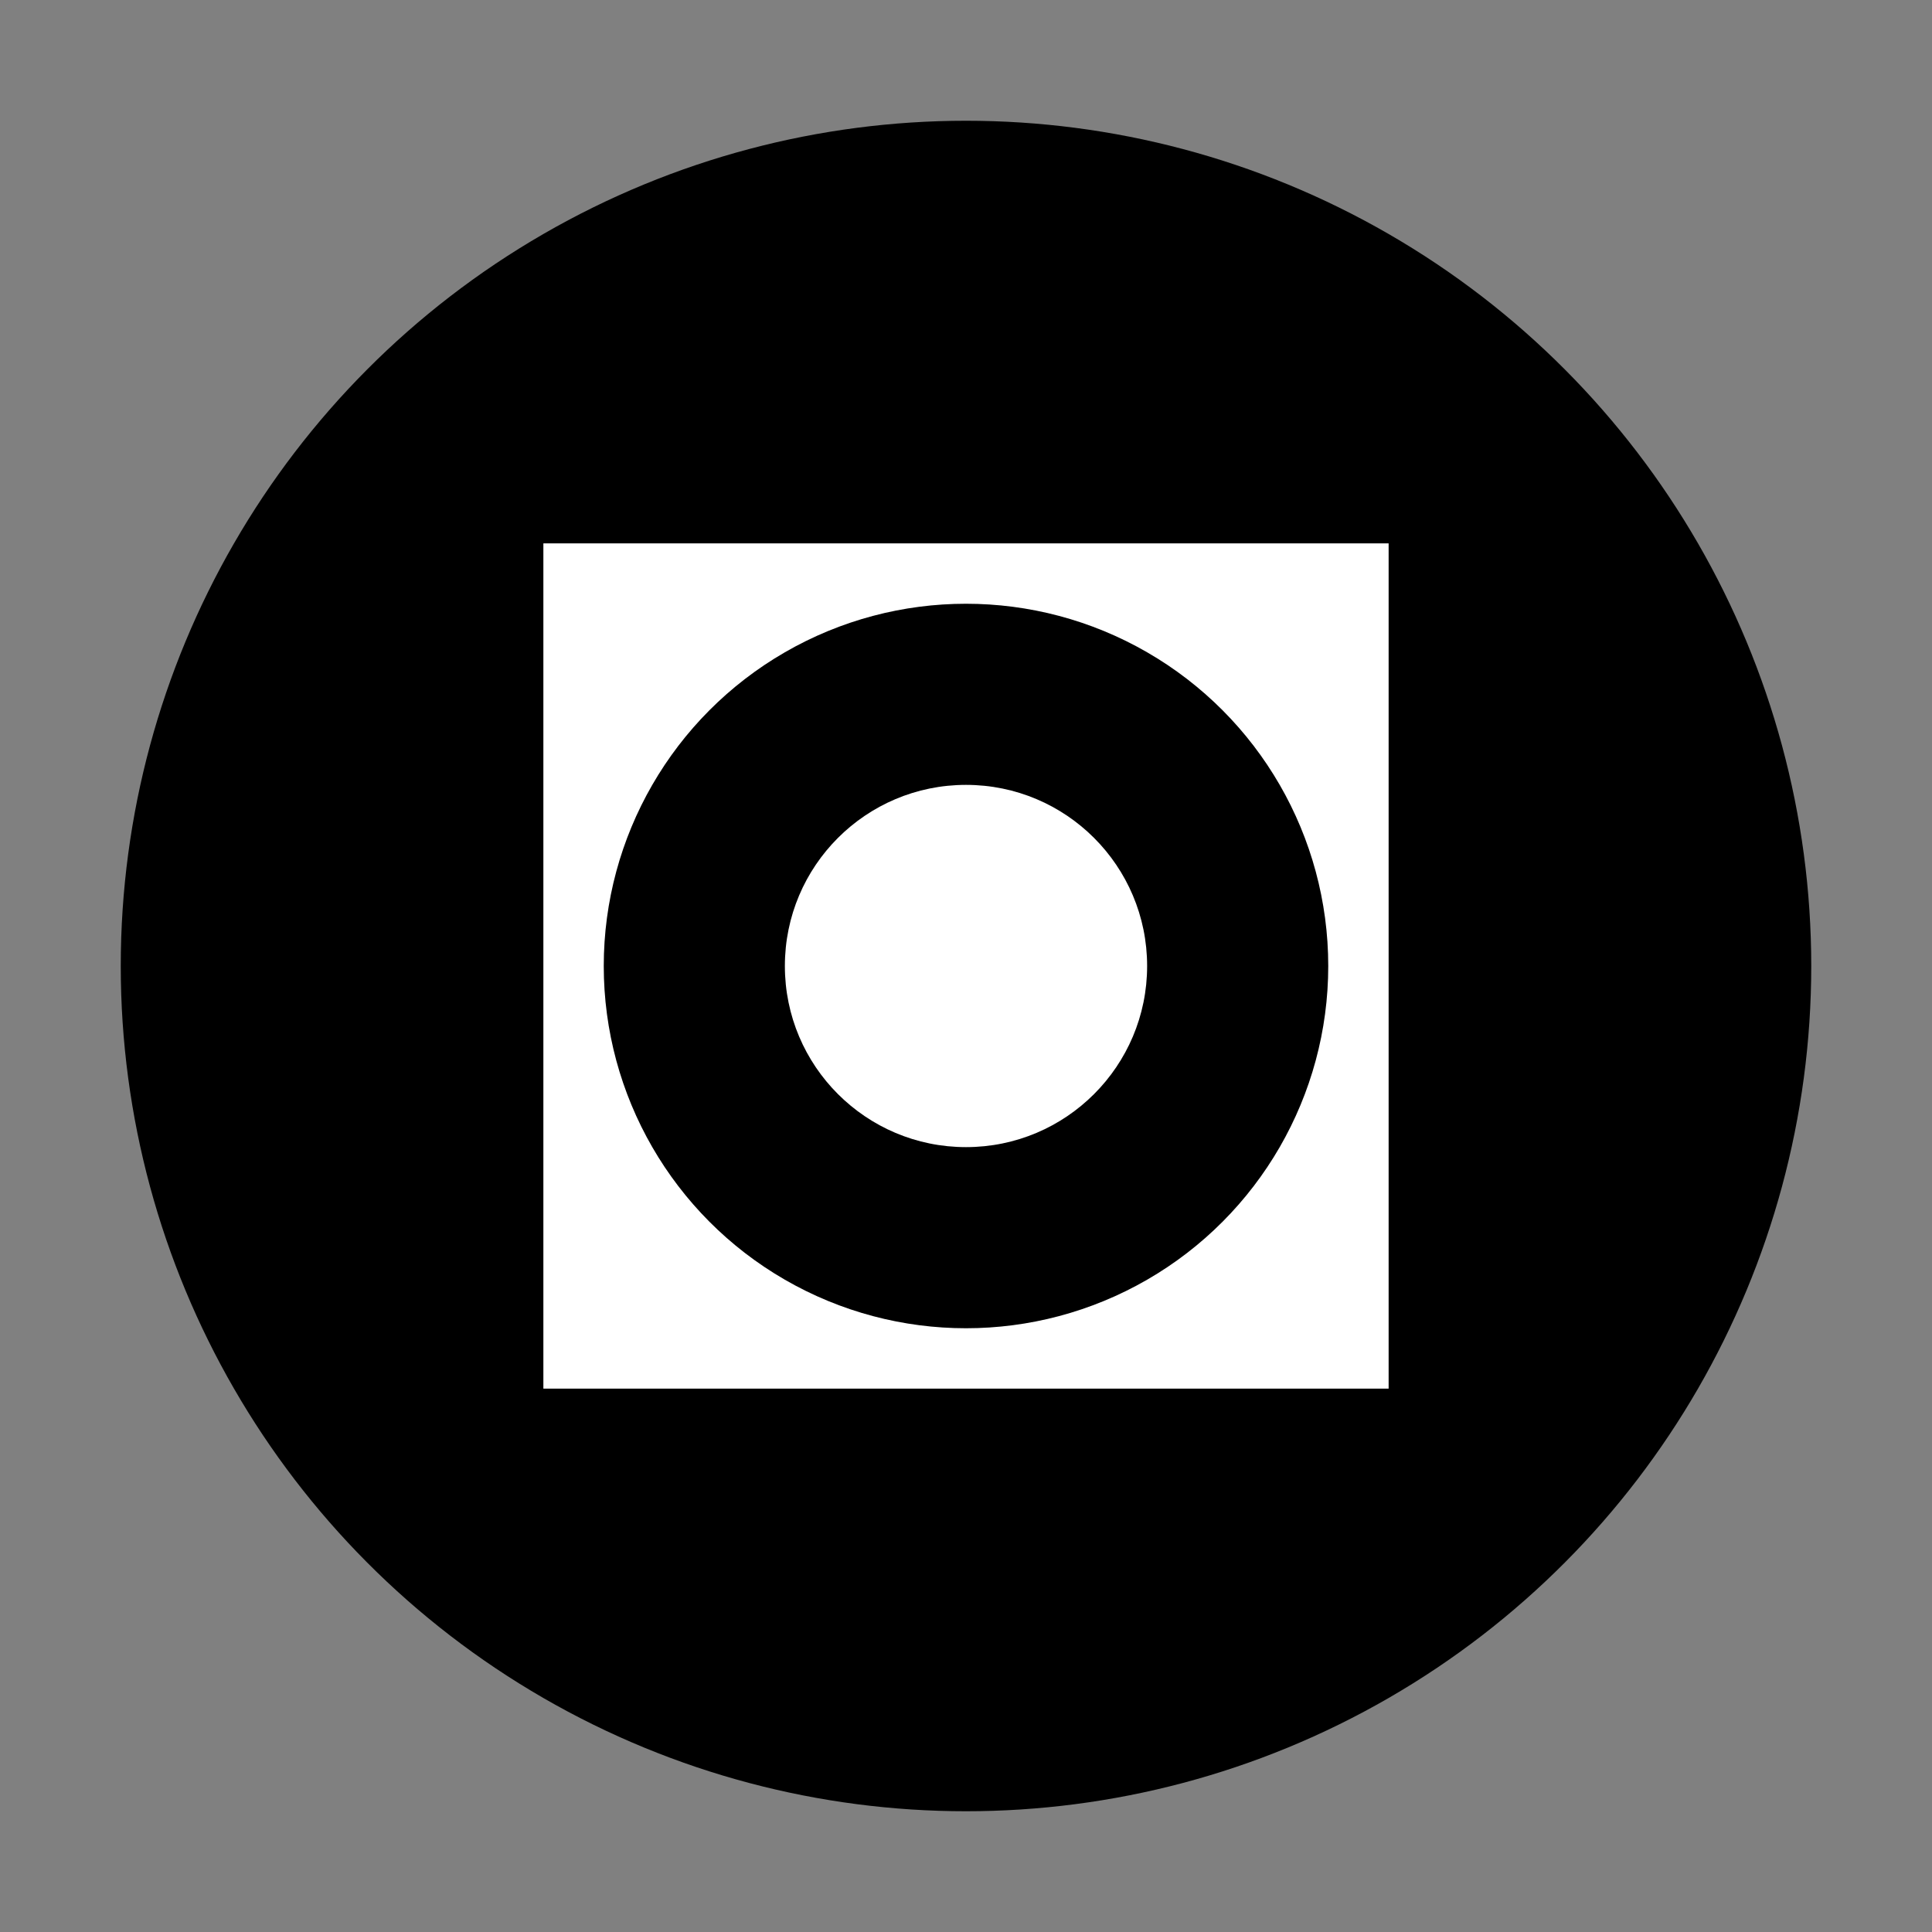 <svg xmlns="http://www.w3.org/2000/svg" width="32" height="32" viewBox="0 0 32 32">
  <rect x="0" y="0" width="32" height="32" fill="#808080" stroke="none"/>
  <!-- Background Circle -->
  <circle cx="16" cy="16" r="14" fill="black" />
  <!-- Central Icon -->
  <rect x="9" y="9" width="14" height="14" fill="white" />
  <!-- Additional Details for Contrast -->
  <circle cx="16" cy="16" r="6" fill="black" />
  <circle cx="16" cy="16" r="3" fill="white" />
</svg>

